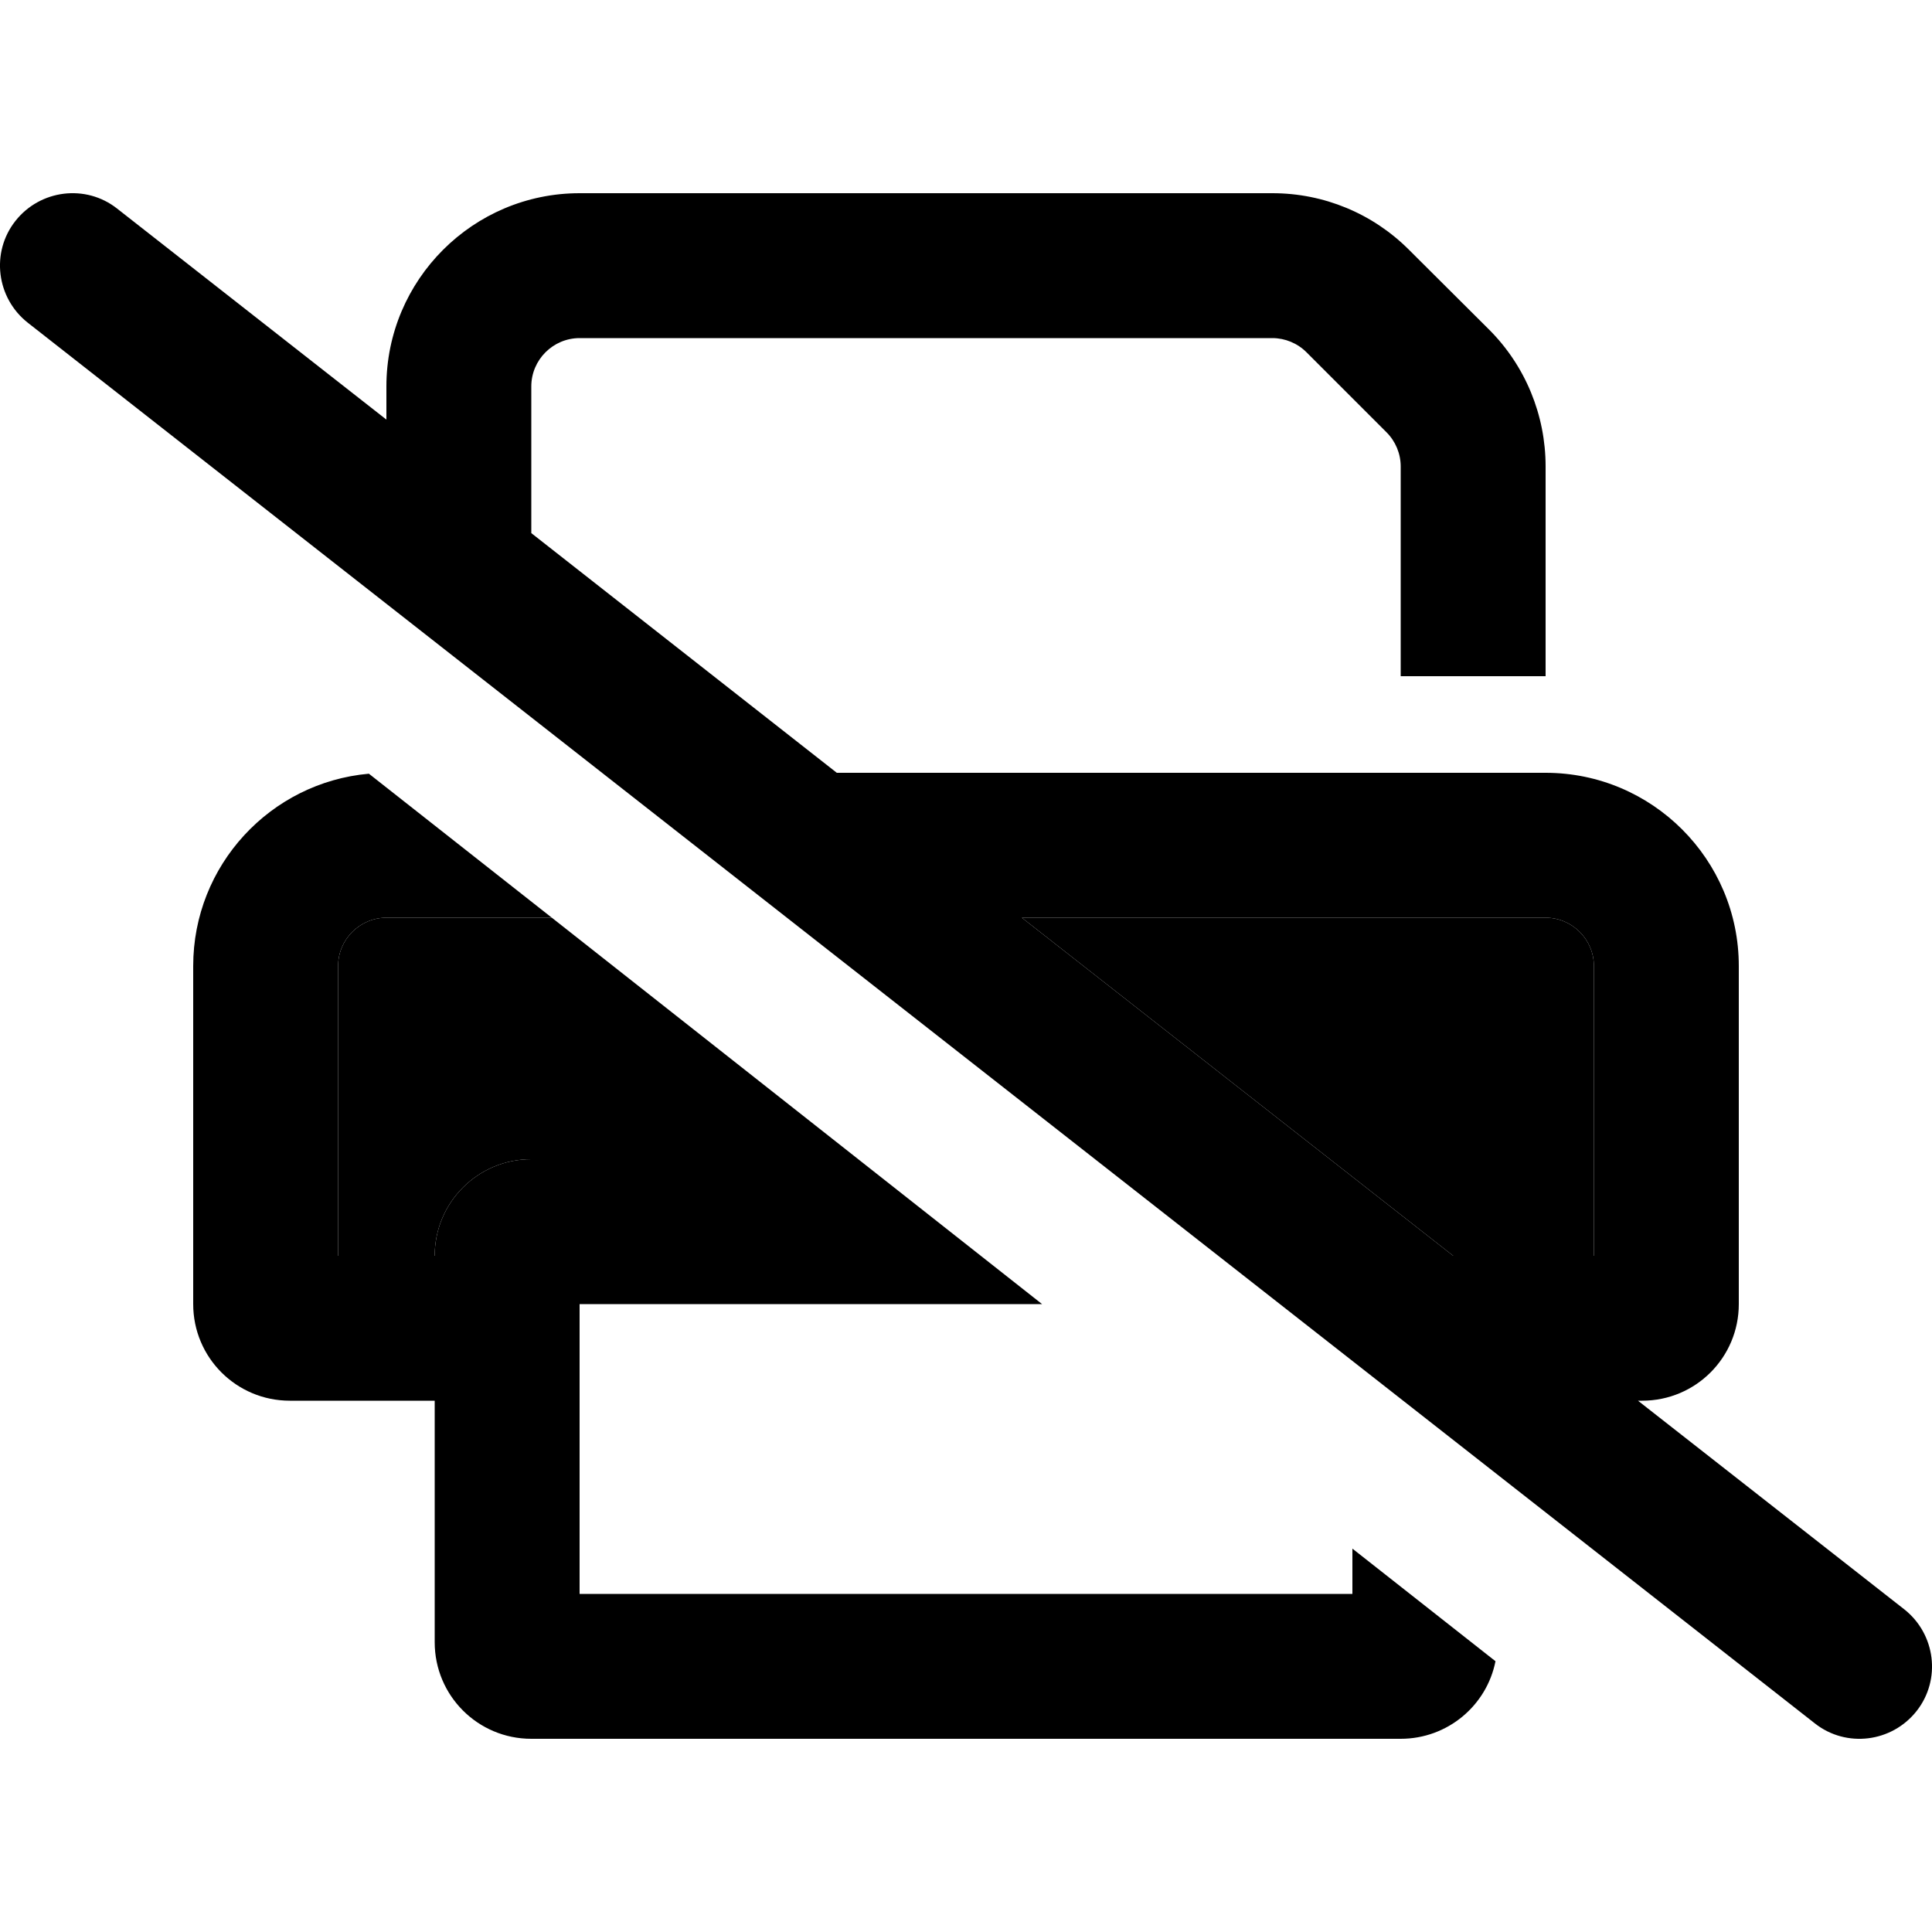 <svg xmlns="http://www.w3.org/2000/svg" width="24" height="24" viewBox="0 0 640 512">
    <path class="pr-icon-duotone-secondary" d="M112 256c0-8.8 7.2-16 16-16l54.8 0c33.8 26.7 67.7 53.3 101.5 80L176 320c-17.7 0-32 14.3-32 32l-32 0 0-96zm226.5-16L512 240c8.8 0 16 7.2 16 16l0 96-16 0-16 0-14.6 0L338.5 240z"/>
    <path class="pr-icon-duotone-primary" d="M38.8 5.1C28.4-3.1 13.3-1.2 5.1 9.2S-1.2 34.7 9.2 42.9l592 464c10.4 8.2 25.5 6.3 33.7-4.1s6.3-25.5-4.1-33.7L542.6 400l1.4 0c17.7 0 32-14.3 32-32l0-112c0-35.3-28.7-64-64-64l-234.8 0L176 112.6 176 64c0-8.8 7.2-16 16-16l229.5 0c4.2 0 8.3 1.7 11.3 4.7l26.5 26.5c3 3 4.7 7.1 4.7 11.3l0 69.5 48 0 0-69.5c0-17-6.7-33.3-18.7-45.3L466.7 18.7C454.7 6.7 438.5 0 421.5 0L192 0c-35.3 0-64 28.7-64 64l0 11L38.8 5.1zM338.5 240L512 240c8.8 0 16 7.2 16 16l0 96-16 0-16 0-14.6 0L338.5 240zm-155.7 0l-60.6-47.7C89.6 195.2 64 222.6 64 256l0 112c0 17.7 14.3 32 32 32l48 0 0 80c0 17.7 14.3 32 32 32l288 0c15.5 0 28.5-11 31.4-25.7L448 449l0 15-256 0 0-96 153.2 0-60.9-48L176 320c-17.7 0-32 14.3-32 32l-32 0 0-96c0-8.8 7.2-16 16-16l54.8 0z"/>
</svg>